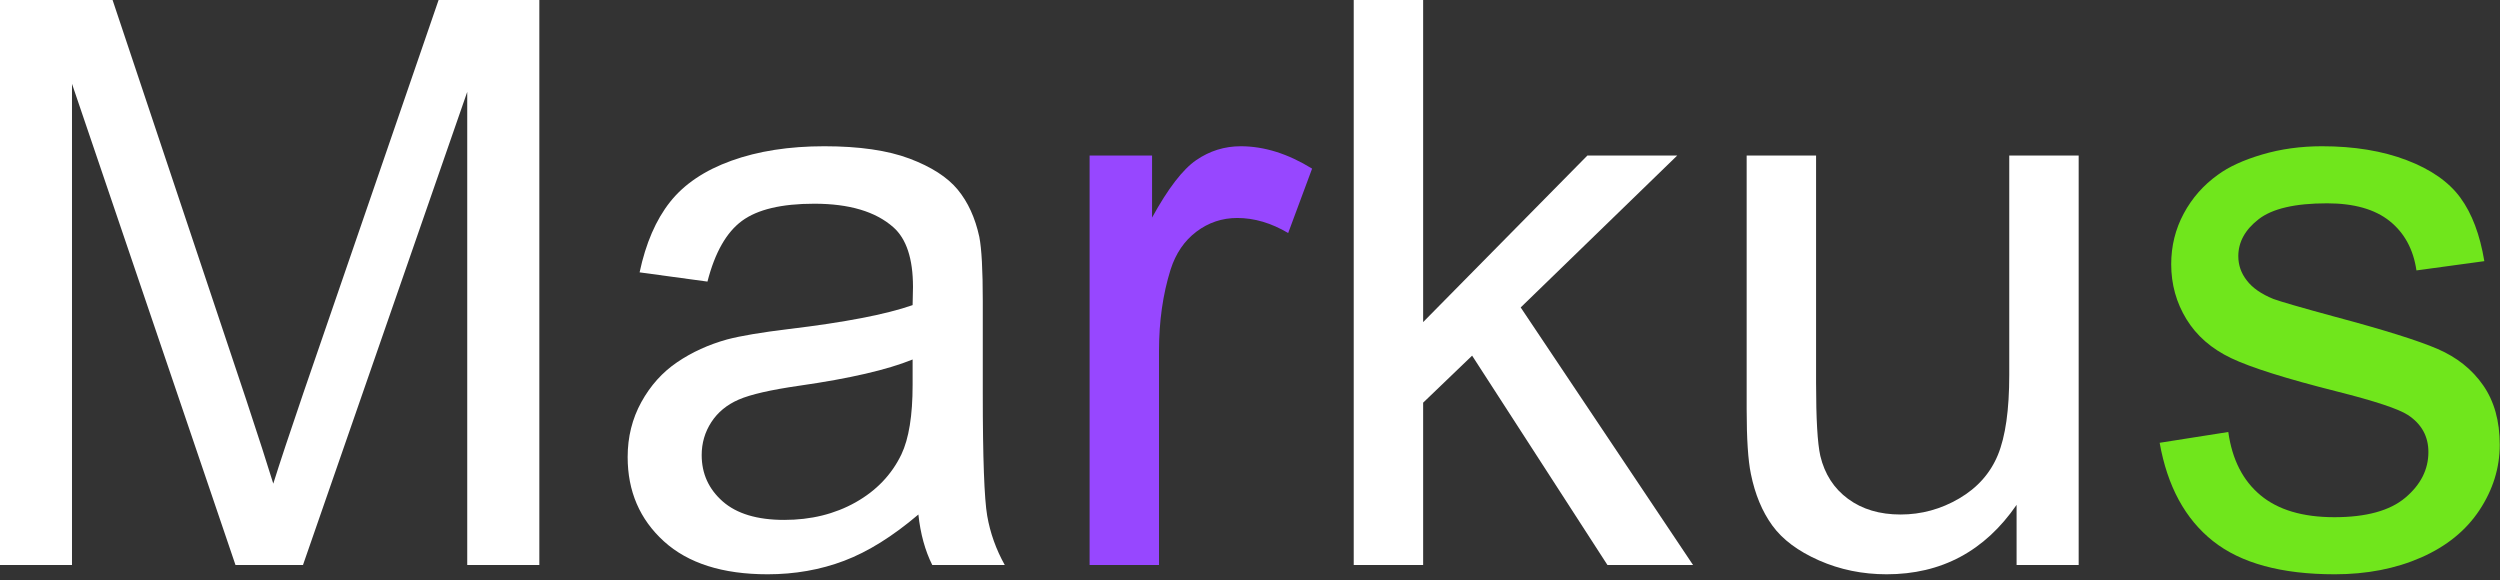 <?xml version="1.0" encoding="UTF-8" standalone="no"?>
<!DOCTYPE svg PUBLIC "-//W3C//DTD SVG 1.1//EN" "http://www.w3.org/Graphics/SVG/1.1/DTD/svg11.dtd">
<svg width="100%" height="100%" viewBox="0 0 250 58" version="1.1" xmlns="http://www.w3.org/2000/svg" xmlns:xlink="http://www.w3.org/1999/xlink" xml:space="preserve" xmlns:serif="http://www.serif.com/" style="fill-rule:evenodd;clip-rule:evenodd;stroke-linejoin:round;stroke-miterlimit:2;">
    <rect x="0" y="0" width="250" height="58" fill="#333333" stroke="none"/>
    <g transform="matrix(2.357,0,0,2.357,-225.074,-511.535)">
        <path d="M95.487,241L95.487,217.016L100.264,217.016L105.941,233.998C106.464,235.579 106.846,236.763 107.086,237.548C107.359,236.676 107.784,235.394 108.362,233.703L114.104,217.016L118.374,217.016L118.374,241L115.315,241L115.315,220.926L108.346,241L105.483,241L98.546,220.583L98.546,241L95.487,241Z" style="fill:white;fill-rule:nonzero;"/>
        <path d="M134.456,238.857C133.365,239.784 132.316,240.438 131.307,240.82C130.298,241.202 129.215,241.393 128.059,241.393C126.151,241.393 124.684,240.926 123.658,239.994C122.633,239.061 122.121,237.87 122.121,236.419C122.121,235.569 122.314,234.791 122.701,234.088C123.089,233.384 123.596,232.82 124.223,232.395C124.85,231.969 125.556,231.648 126.342,231.429C126.92,231.277 127.792,231.13 128.959,230.988C131.337,230.704 133.087,230.366 134.211,229.973C134.222,229.57 134.227,229.314 134.227,229.204C134.227,228.005 133.949,227.16 133.393,226.669C132.64,226.003 131.522,225.671 130.039,225.671C128.654,225.671 127.631,225.913 126.971,226.399C126.312,226.884 125.823,227.743 125.507,228.975L122.628,228.583C122.89,227.35 123.32,226.355 123.92,225.597C124.52,224.839 125.387,224.256 126.521,223.847C127.656,223.438 128.97,223.233 130.464,223.233C131.948,223.233 133.153,223.408 134.08,223.757C135.007,224.106 135.688,224.545 136.125,225.074C136.561,225.603 136.866,226.271 137.041,227.078C137.139,227.579 137.188,228.485 137.188,229.793L137.188,233.72C137.188,236.457 137.251,238.189 137.376,238.914C137.502,239.639 137.75,240.335 138.121,241L135.045,241C134.74,240.389 134.543,239.675 134.456,238.857ZM134.211,232.28C133.142,232.716 131.539,233.087 129.401,233.393C128.19,233.567 127.334,233.763 126.832,233.982C126.331,234.2 125.943,234.519 125.671,234.939C125.398,235.359 125.262,235.825 125.262,236.337C125.262,237.123 125.559,237.777 126.153,238.301C126.748,238.824 127.618,239.086 128.763,239.086C129.897,239.086 130.906,238.838 131.789,238.342C132.673,237.845 133.322,237.166 133.736,236.305C134.052,235.639 134.211,234.658 134.211,233.36L134.211,232.28Z" style="fill:white;fill-rule:nonzero;"/>
        <path d="M141.72,241L141.72,223.626L144.37,223.626L144.37,226.26C145.046,225.027 145.671,224.215 146.243,223.822C146.816,223.429 147.446,223.233 148.133,223.233C149.125,223.233 150.134,223.549 151.16,224.182L150.145,226.914C149.425,226.489 148.706,226.276 147.986,226.276C147.342,226.276 146.764,226.47 146.252,226.857C145.739,227.244 145.374,227.781 145.155,228.468C144.828,229.515 144.665,230.661 144.665,231.904L144.665,241L141.72,241Z" style="fill:rgb(151,71,255);fill-rule:nonzero;"/>
        <path d="M152.926,241L152.926,217.016L155.871,217.016L155.871,230.693L162.84,223.626L166.652,223.626L160.01,230.072L167.323,241L163.691,241L157.949,232.117L155.871,234.112L155.871,241L152.926,241Z" style="fill:white;fill-rule:nonzero;"/>
        <path d="M181.049,241L181.049,238.448C179.697,240.411 177.859,241.393 175.536,241.393C174.511,241.393 173.554,241.196 172.665,240.804C171.776,240.411 171.116,239.918 170.685,239.323C170.254,238.729 169.952,238.001 169.777,237.139C169.657,236.561 169.597,235.645 169.597,234.391L169.597,223.626L172.542,223.626L172.542,233.262C172.542,234.8 172.602,235.836 172.722,236.37C172.907,237.145 173.3,237.753 173.9,238.194C174.5,238.636 175.241,238.857 176.125,238.857C177.008,238.857 177.837,238.631 178.611,238.178C179.386,237.725 179.934,237.109 180.256,236.329C180.577,235.549 180.738,234.418 180.738,232.935L180.738,223.626L183.683,223.626L183.683,241L181.049,241Z" style="fill:white;fill-rule:nonzero;"/>
        <path d="M187.119,235.814L190.031,235.356C190.194,236.523 190.65,237.417 191.397,238.039C192.144,238.661 193.188,238.971 194.53,238.971C195.882,238.971 196.885,238.696 197.54,238.145C198.194,237.594 198.521,236.948 198.521,236.207C198.521,235.541 198.232,235.018 197.654,234.636C197.251,234.374 196.247,234.042 194.644,233.638C192.485,233.093 190.988,232.621 190.153,232.223C189.319,231.825 188.686,231.274 188.256,230.571C187.825,229.867 187.609,229.09 187.609,228.239C187.609,227.465 187.787,226.748 188.141,226.088C188.496,225.428 188.978,224.88 189.589,224.444C190.047,224.106 190.671,223.819 191.462,223.585C192.253,223.35 193.101,223.233 194.006,223.233C195.369,223.233 196.566,223.429 197.597,223.822C198.628,224.215 199.389,224.746 199.879,225.417C200.37,226.088 200.708,226.985 200.894,228.108L198.014,228.501C197.883,227.607 197.504,226.909 196.877,226.407C196.25,225.905 195.364,225.654 194.219,225.654C192.866,225.654 191.901,225.878 191.323,226.325C190.745,226.772 190.456,227.296 190.456,227.896C190.456,228.277 190.576,228.621 190.816,228.926C191.056,229.243 191.432,229.504 191.945,229.712C192.239,229.821 193.106,230.072 194.546,230.464C196.629,231.02 198.082,231.476 198.906,231.83C199.729,232.185 200.376,232.7 200.845,233.376C201.314,234.052 201.548,234.892 201.548,235.896C201.548,236.877 201.262,237.802 200.689,238.669C200.117,239.536 199.29,240.207 198.211,240.681C197.131,241.155 195.909,241.393 194.546,241.393C192.288,241.393 190.568,240.924 189.384,239.986C188.201,239.048 187.446,237.657 187.119,235.814Z" style="fill:rgb(112,230,28);fill-rule:nonzero;"/>
    </g>
</svg>
